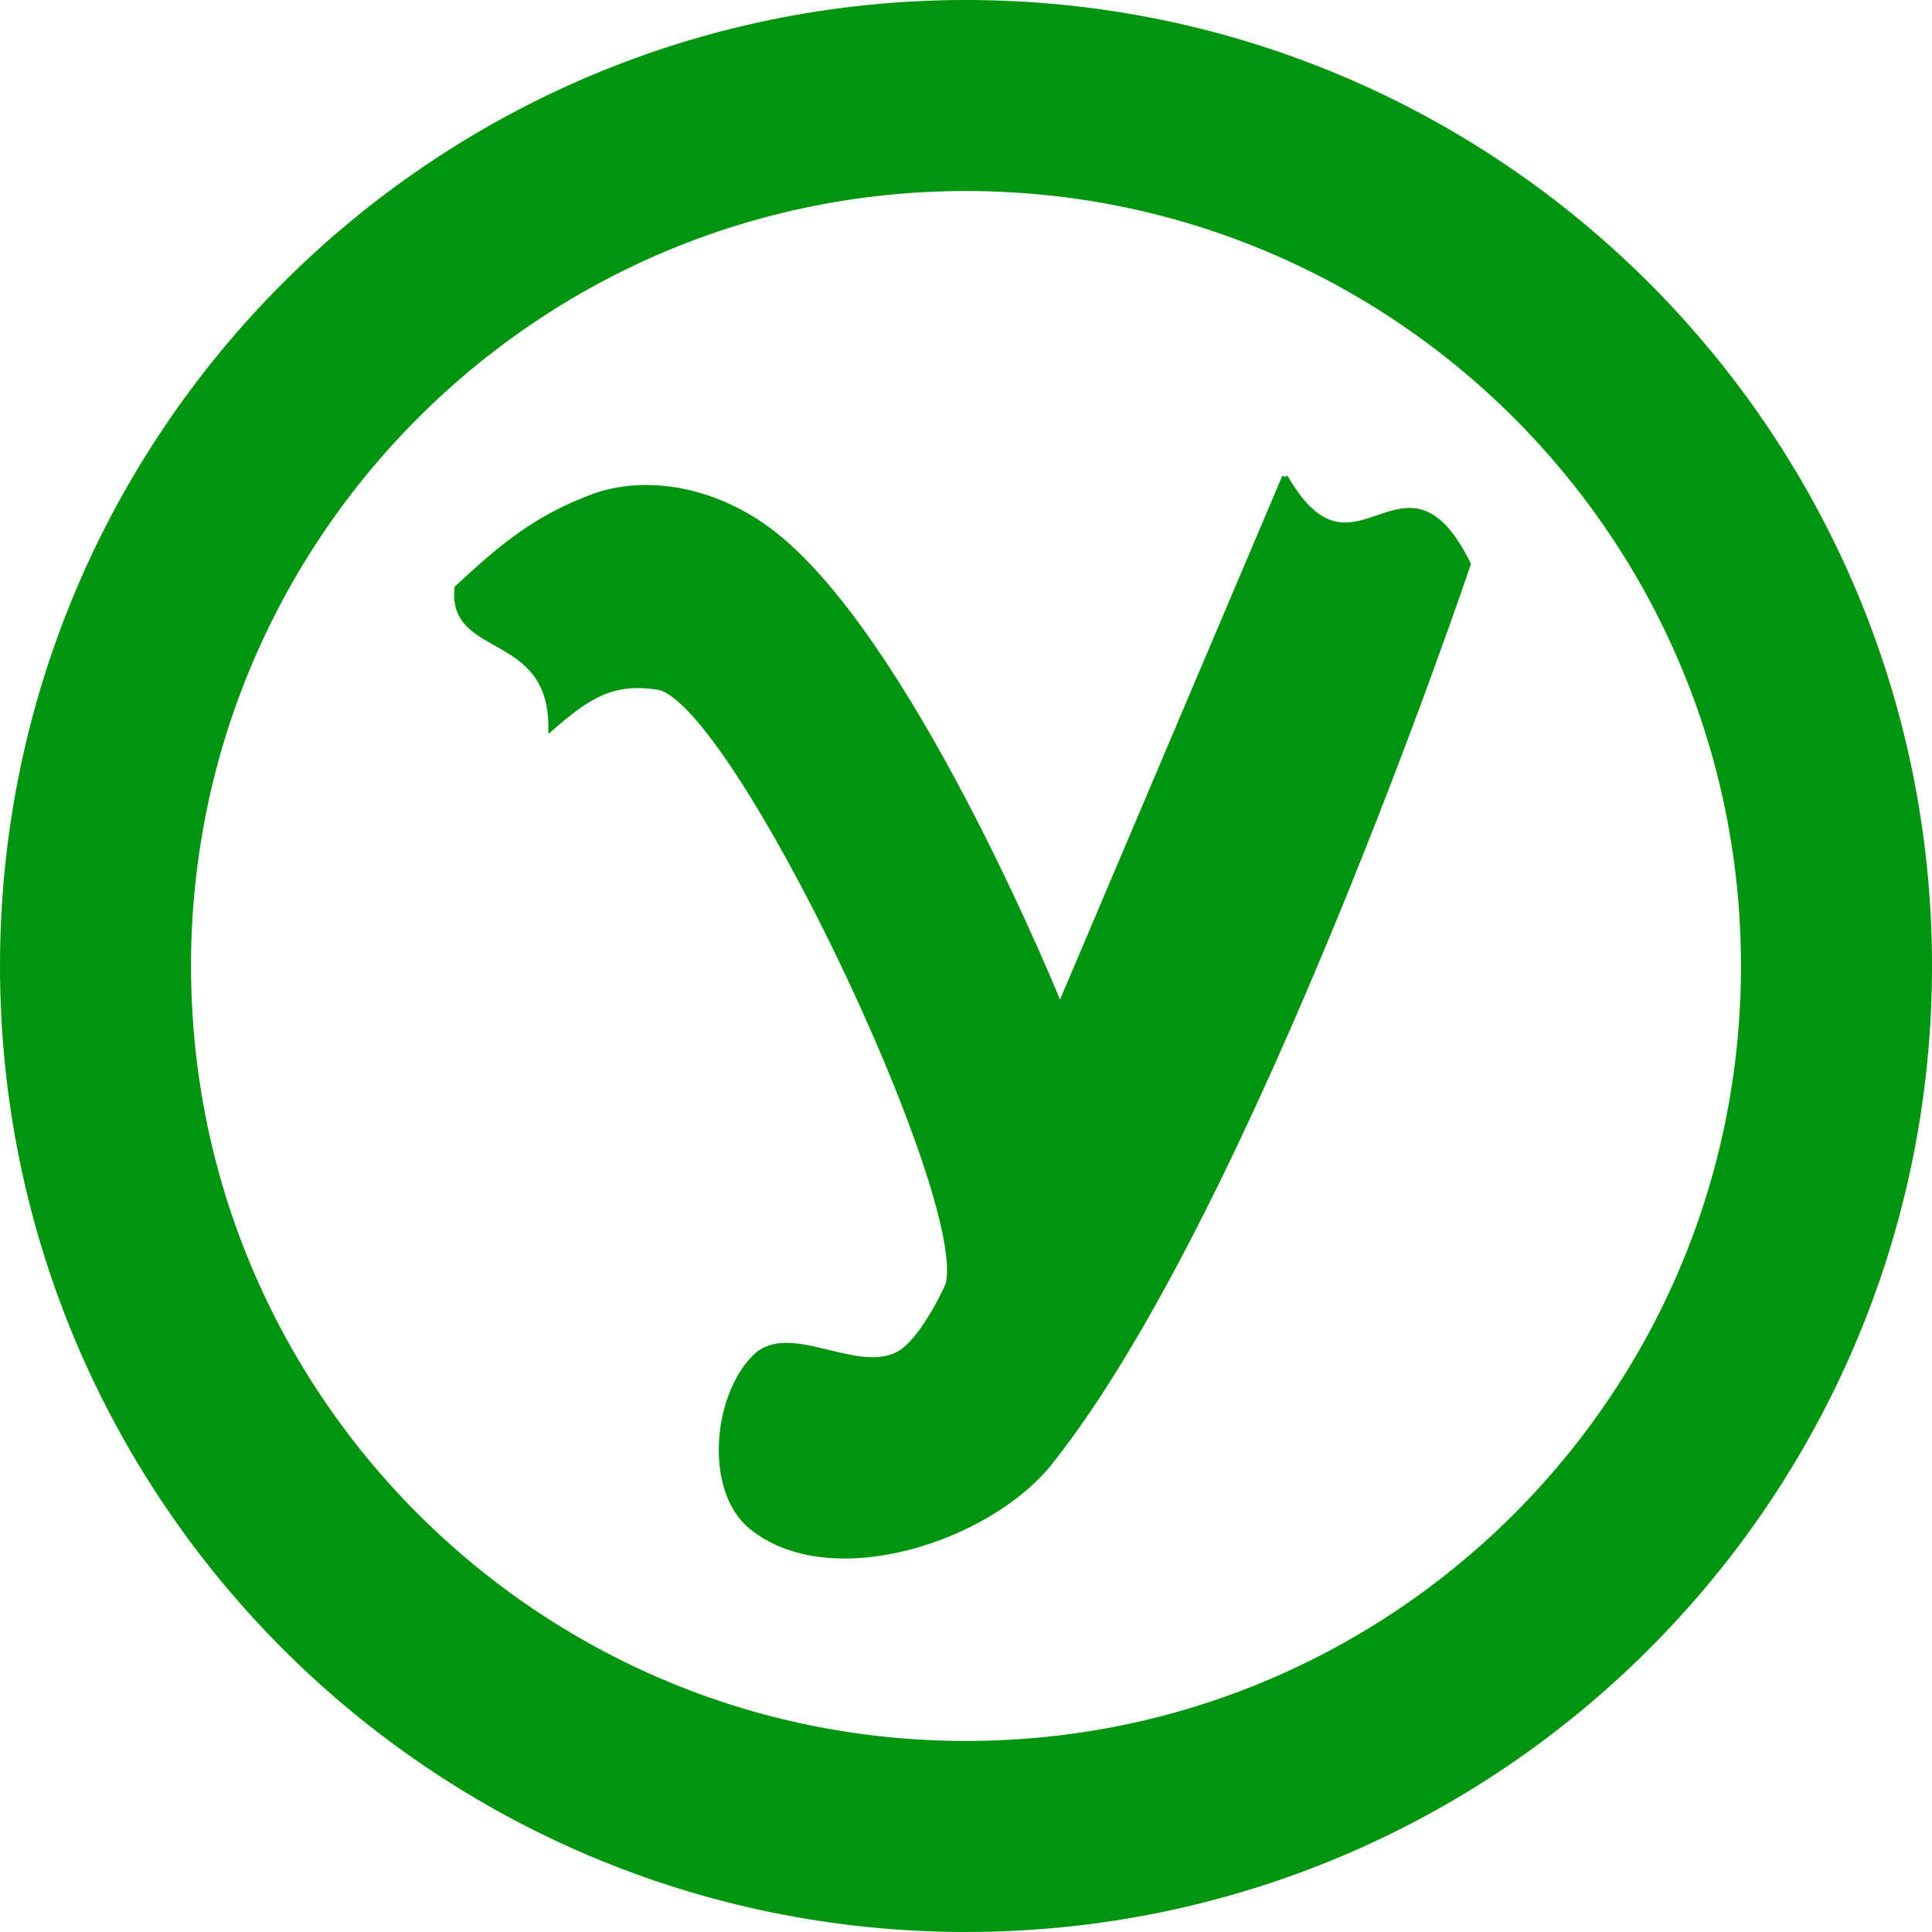 <?xml version="1.0" encoding="UTF-8" standalone="no"?>
<!-- Created with Inkscape (http://www.inkscape.org/) -->

<svg
   xmlns:dc="http://purl.org/dc/elements/1.1/"
   xmlns:cc="http://creativecommons.org/ns#"
   xmlns:rdf="http://www.w3.org/1999/02/22-rdf-syntax-ns#"
   xmlns:svg="http://www.w3.org/2000/svg"
   xmlns="http://www.w3.org/2000/svg"
   xmlns:sodipodi="http://sodipodi.sourceforge.net/DTD/sodipodi-0.dtd"
   xmlns:inkscape="http://www.inkscape.org/namespaces/inkscape"
   width="343.87"
   height="343.867"
   id="svg2"
   version="1.1"
   inkscape:version="0.48.4 r9939"
   sodipodi:docname="logo-green.svg">
  <defs
     id="defs4" />
  <sodipodi:namedview
     id="base"
     pagecolor="#ffffff"
     bordercolor="#666666"
     borderopacity="1.0"
     inkscape:pageopacity="0.0"
     inkscape:pageshadow="2"
     inkscape:zoom="0.98994949"
     inkscape:cx="65.120304"
     inkscape:cy="198.23341"
     inkscape:document-units="px"
     inkscape:current-layer="layer1"
     showgrid="false"
     inkscape:window-width="1366"
     inkscape:window-height="744"
     inkscape:window-x="0"
     inkscape:window-y="24"
     inkscape:window-maximized="1"
     fit-margin-top="0"
     fit-margin-left="0"
     fit-margin-right="0"
     fit-margin-bottom="0" />
  <g
     inkscape:label="Layer 1"
     inkscape:groupmode="layer"
     id="layer1"
     transform="translate(-173.779,-254.714)">
    <path
       style="fill:#00940f;fill-opacity:1;stroke:#00940f;stroke-opacity:1"
       inkscape:connector-curvature="0"
       d="m 402.479,339.592 -40.035,94.326 c 0,0 -25.035,-62.104 -49.573,-82.989 -11.116,-9.461 -24.446,-11.238 -33.734,-7.714 -9.288,3.524 -15.095,7.868 -23.964,16.182 -1.292,12.102 16.808,7.239 16.711,24.86 6.722,-5.865 11.037,-8.504 19.033,-7.283 13.64,2.482 55.775,90.837 51.634,106.459 0,0 -4.414,9.998 -8.912,12.354 -7.521,3.941 -19.447,-5.495 -25.468,0.492 -7.106,7.065 -8.461,23.65 -0.752,30.053 13.941,11.58 42.231,2.425 53.18,-11.308 35.719,-44.802 74.455,-159.912 74.455,-159.912 -11.494,-23.242 -19.995,6.377 -32.576,-15.518 z"
       id="path3035"
       sodipodi:nodetypes="ccszcccssssscc" />
    <path
       style="fill:none;stroke:#00940f;stroke-width:34;stroke-opacity:1"
       inkscape:connector-curvature="0"
       d="m 500.649,426.647 c 0,85.579 -69.363,154.934 -154.934,154.934 -85.571,0 -154.936,-69.354 -154.936,-154.934 0,-85.569 69.363,-154.933 154.936,-154.933 85.57,0 154.934,69.364 154.934,154.933 z"
       id="path3037" />
  </g>
</svg>
